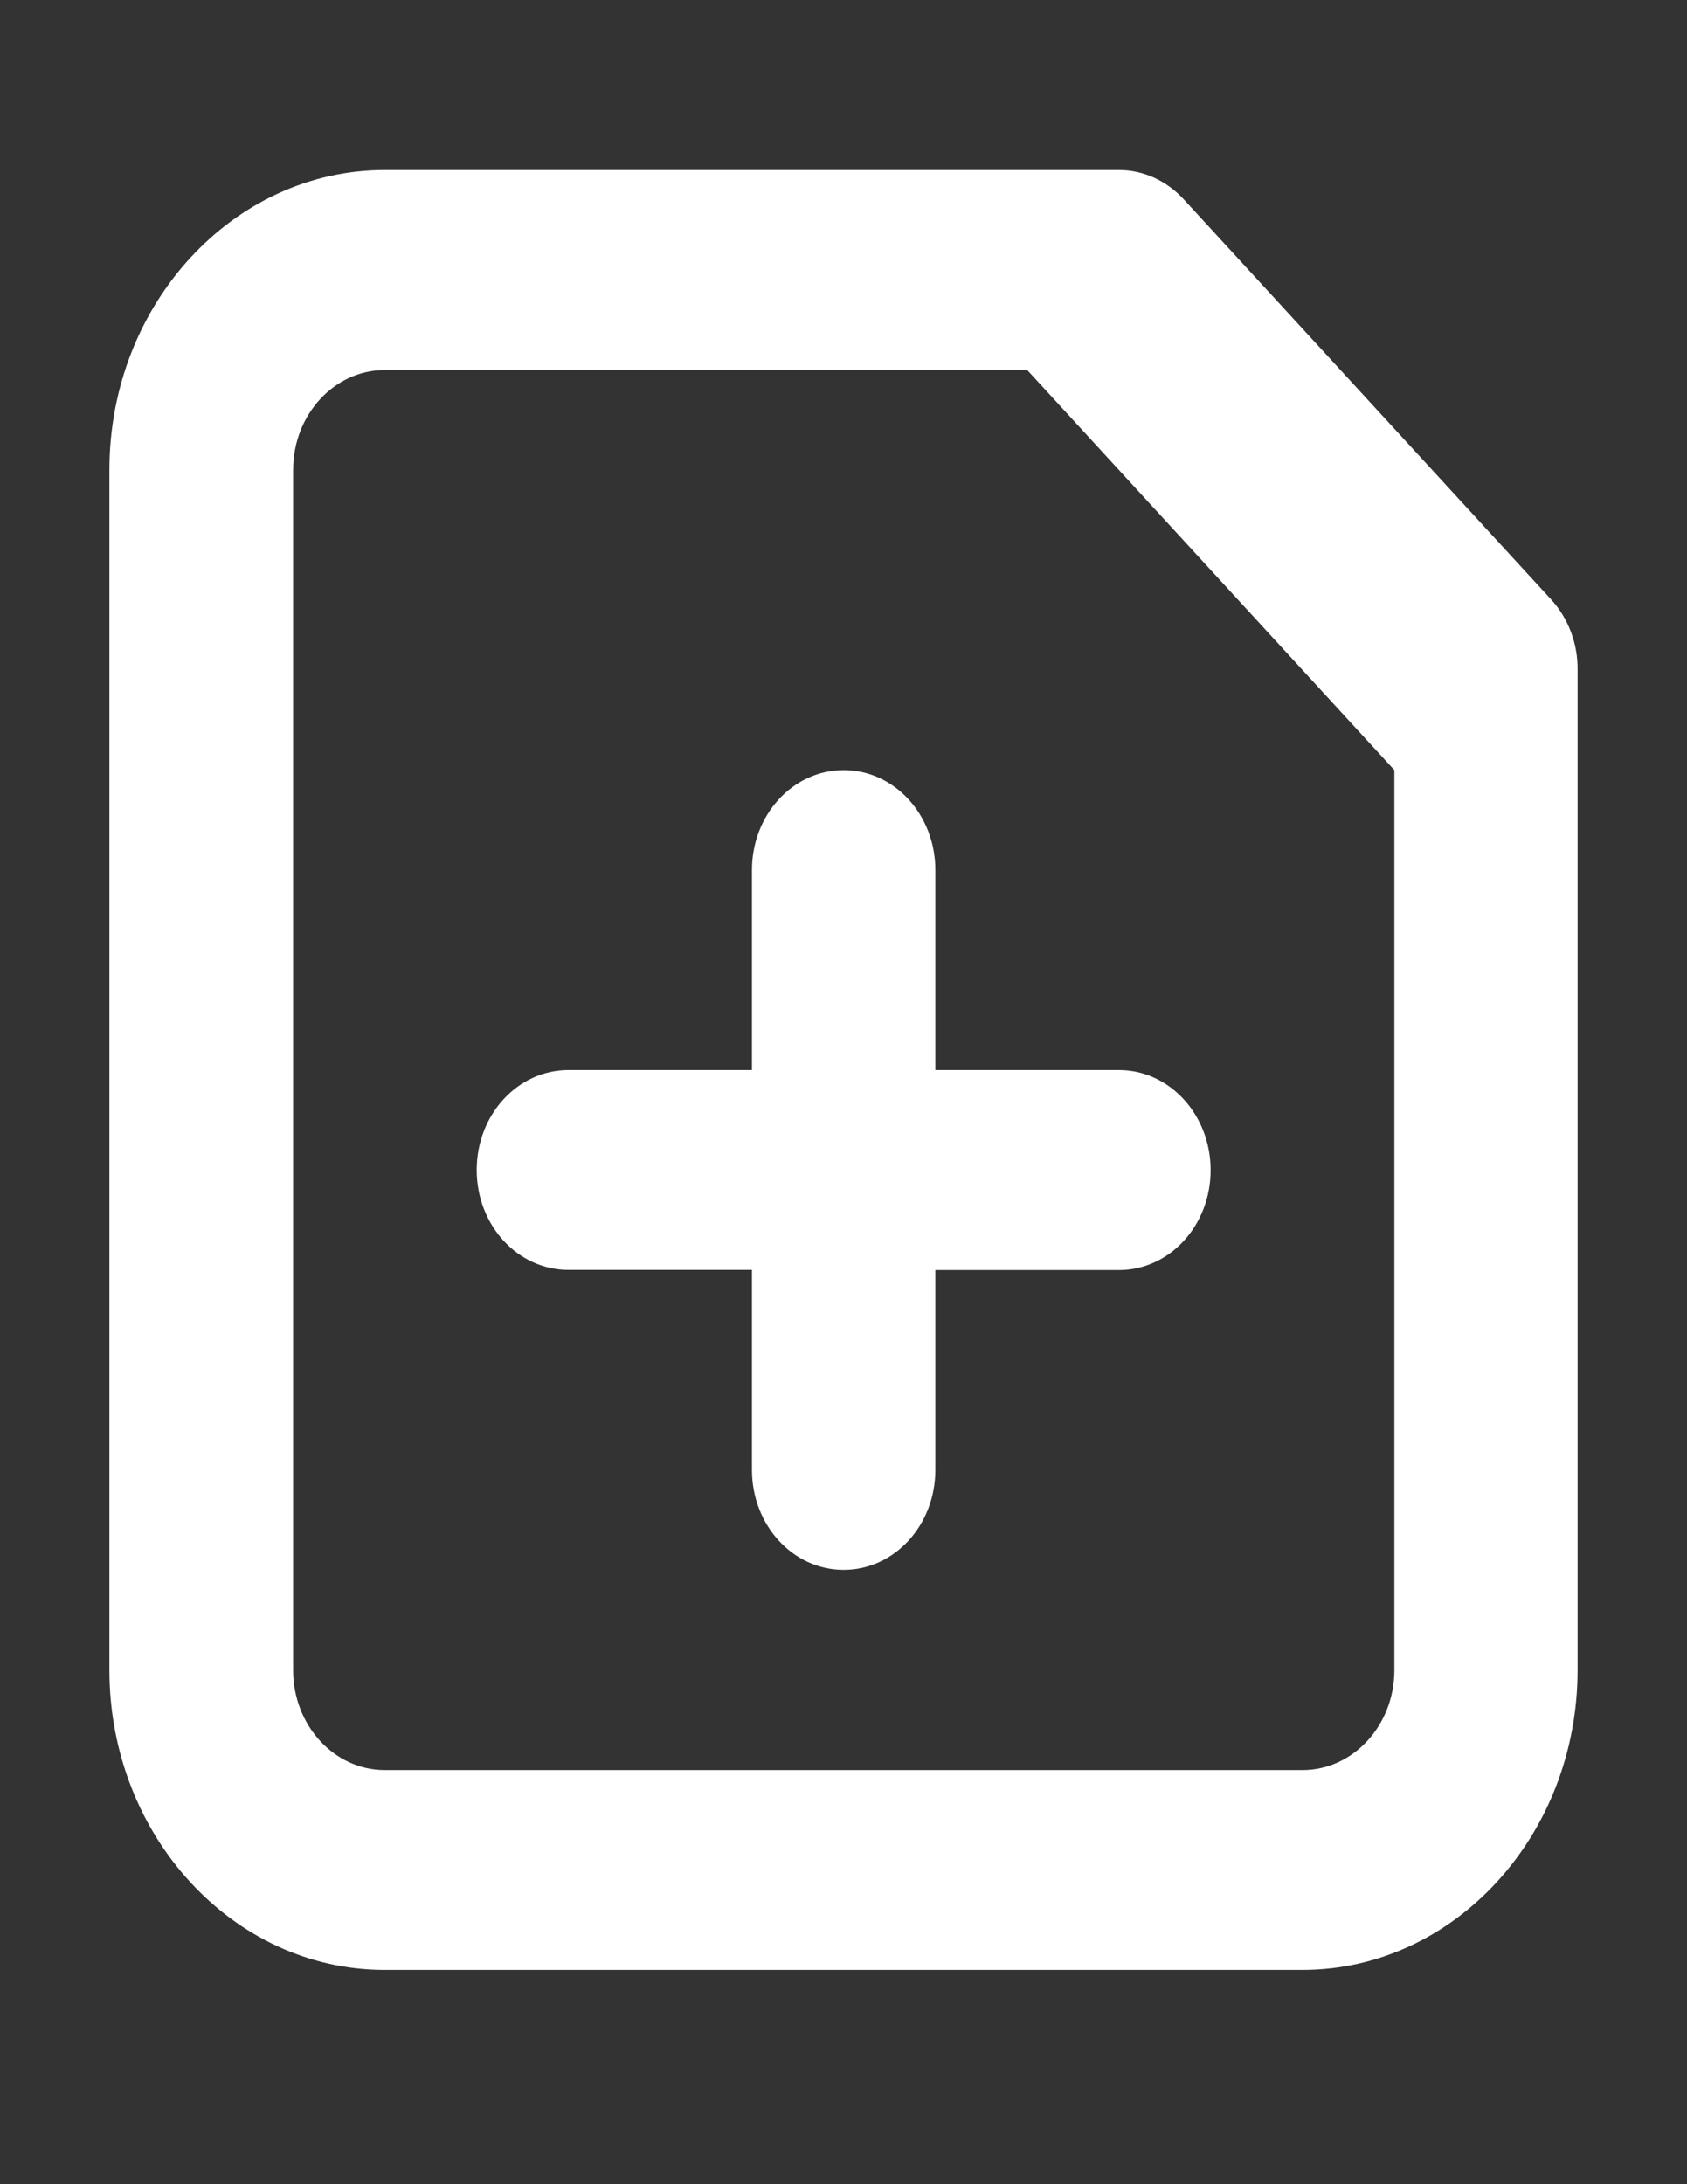 <?xml version="1.0" encoding="utf-8"?>
<!-- Generator: Adobe Illustrator 16.0.0, SVG Export Plug-In . SVG Version: 6.00 Build 0)  -->
<!DOCTYPE svg PUBLIC "-//W3C//DTD SVG 1.1//EN" "http://www.w3.org/Graphics/SVG/1.1/DTD/svg11.dtd">
<svg version="1.1" id="Layer_1" xmlns="http://www.w3.org/2000/svg" xmlns:xlink="http://www.w3.org/1999/xlink" x="0px" y="0px"
	 width="612px" height="792px" viewBox="0 0 612 792" enable-background="new 0 0 612 792" xml:space="preserve">
<rect x="0" y="0" width="612" height="792" fill="#333333" stroke="none"/>
<g>
	<g>
		<path fill="#FFFFFF" d="M405.92,388.009h-66.594v-72.531c0-20.047-14.861-36.231-33.268-36.231
			c-18.406,0-33.266,16.185-33.266,36.231v72.531h-66.593c-18.406,0-33.266,16.185-33.266,36.232s14.86,36.232,33.266,36.232h66.593
			v72.532c0,20.048,14.86,36.233,33.266,36.233c18.407,0,33.268-16.186,33.268-36.233v-72.465h66.594
			c18.406,0,33.266-16.185,33.266-36.232C439.186,404.26,424.326,388.009,405.92,388.009z"/>
		<path fill="#FFFFFF" d="M562.649,217.304L429.463,72.308c-6.238-6.794-14.677-10.657-23.543-10.657H139.605
			c-55.098,0-99.921,48.82-99.921,108.763v435.123c0,60.01,44.824,108.762,99.86,108.762h332.908
			c55.099,0,99.861-48.819,99.861-108.762V242.947C572.435,233.29,568.888,224.097,562.649,217.304z M505.841,279.245v326.358
			c0,19.981-14.921,36.232-33.328,36.232H139.605c-18.406,0-33.266-16.251-33.266-36.232V170.415
			c0-20.046,14.921-36.232,33.266-36.232h233.047"/>
	</g>
</g>
</svg>
